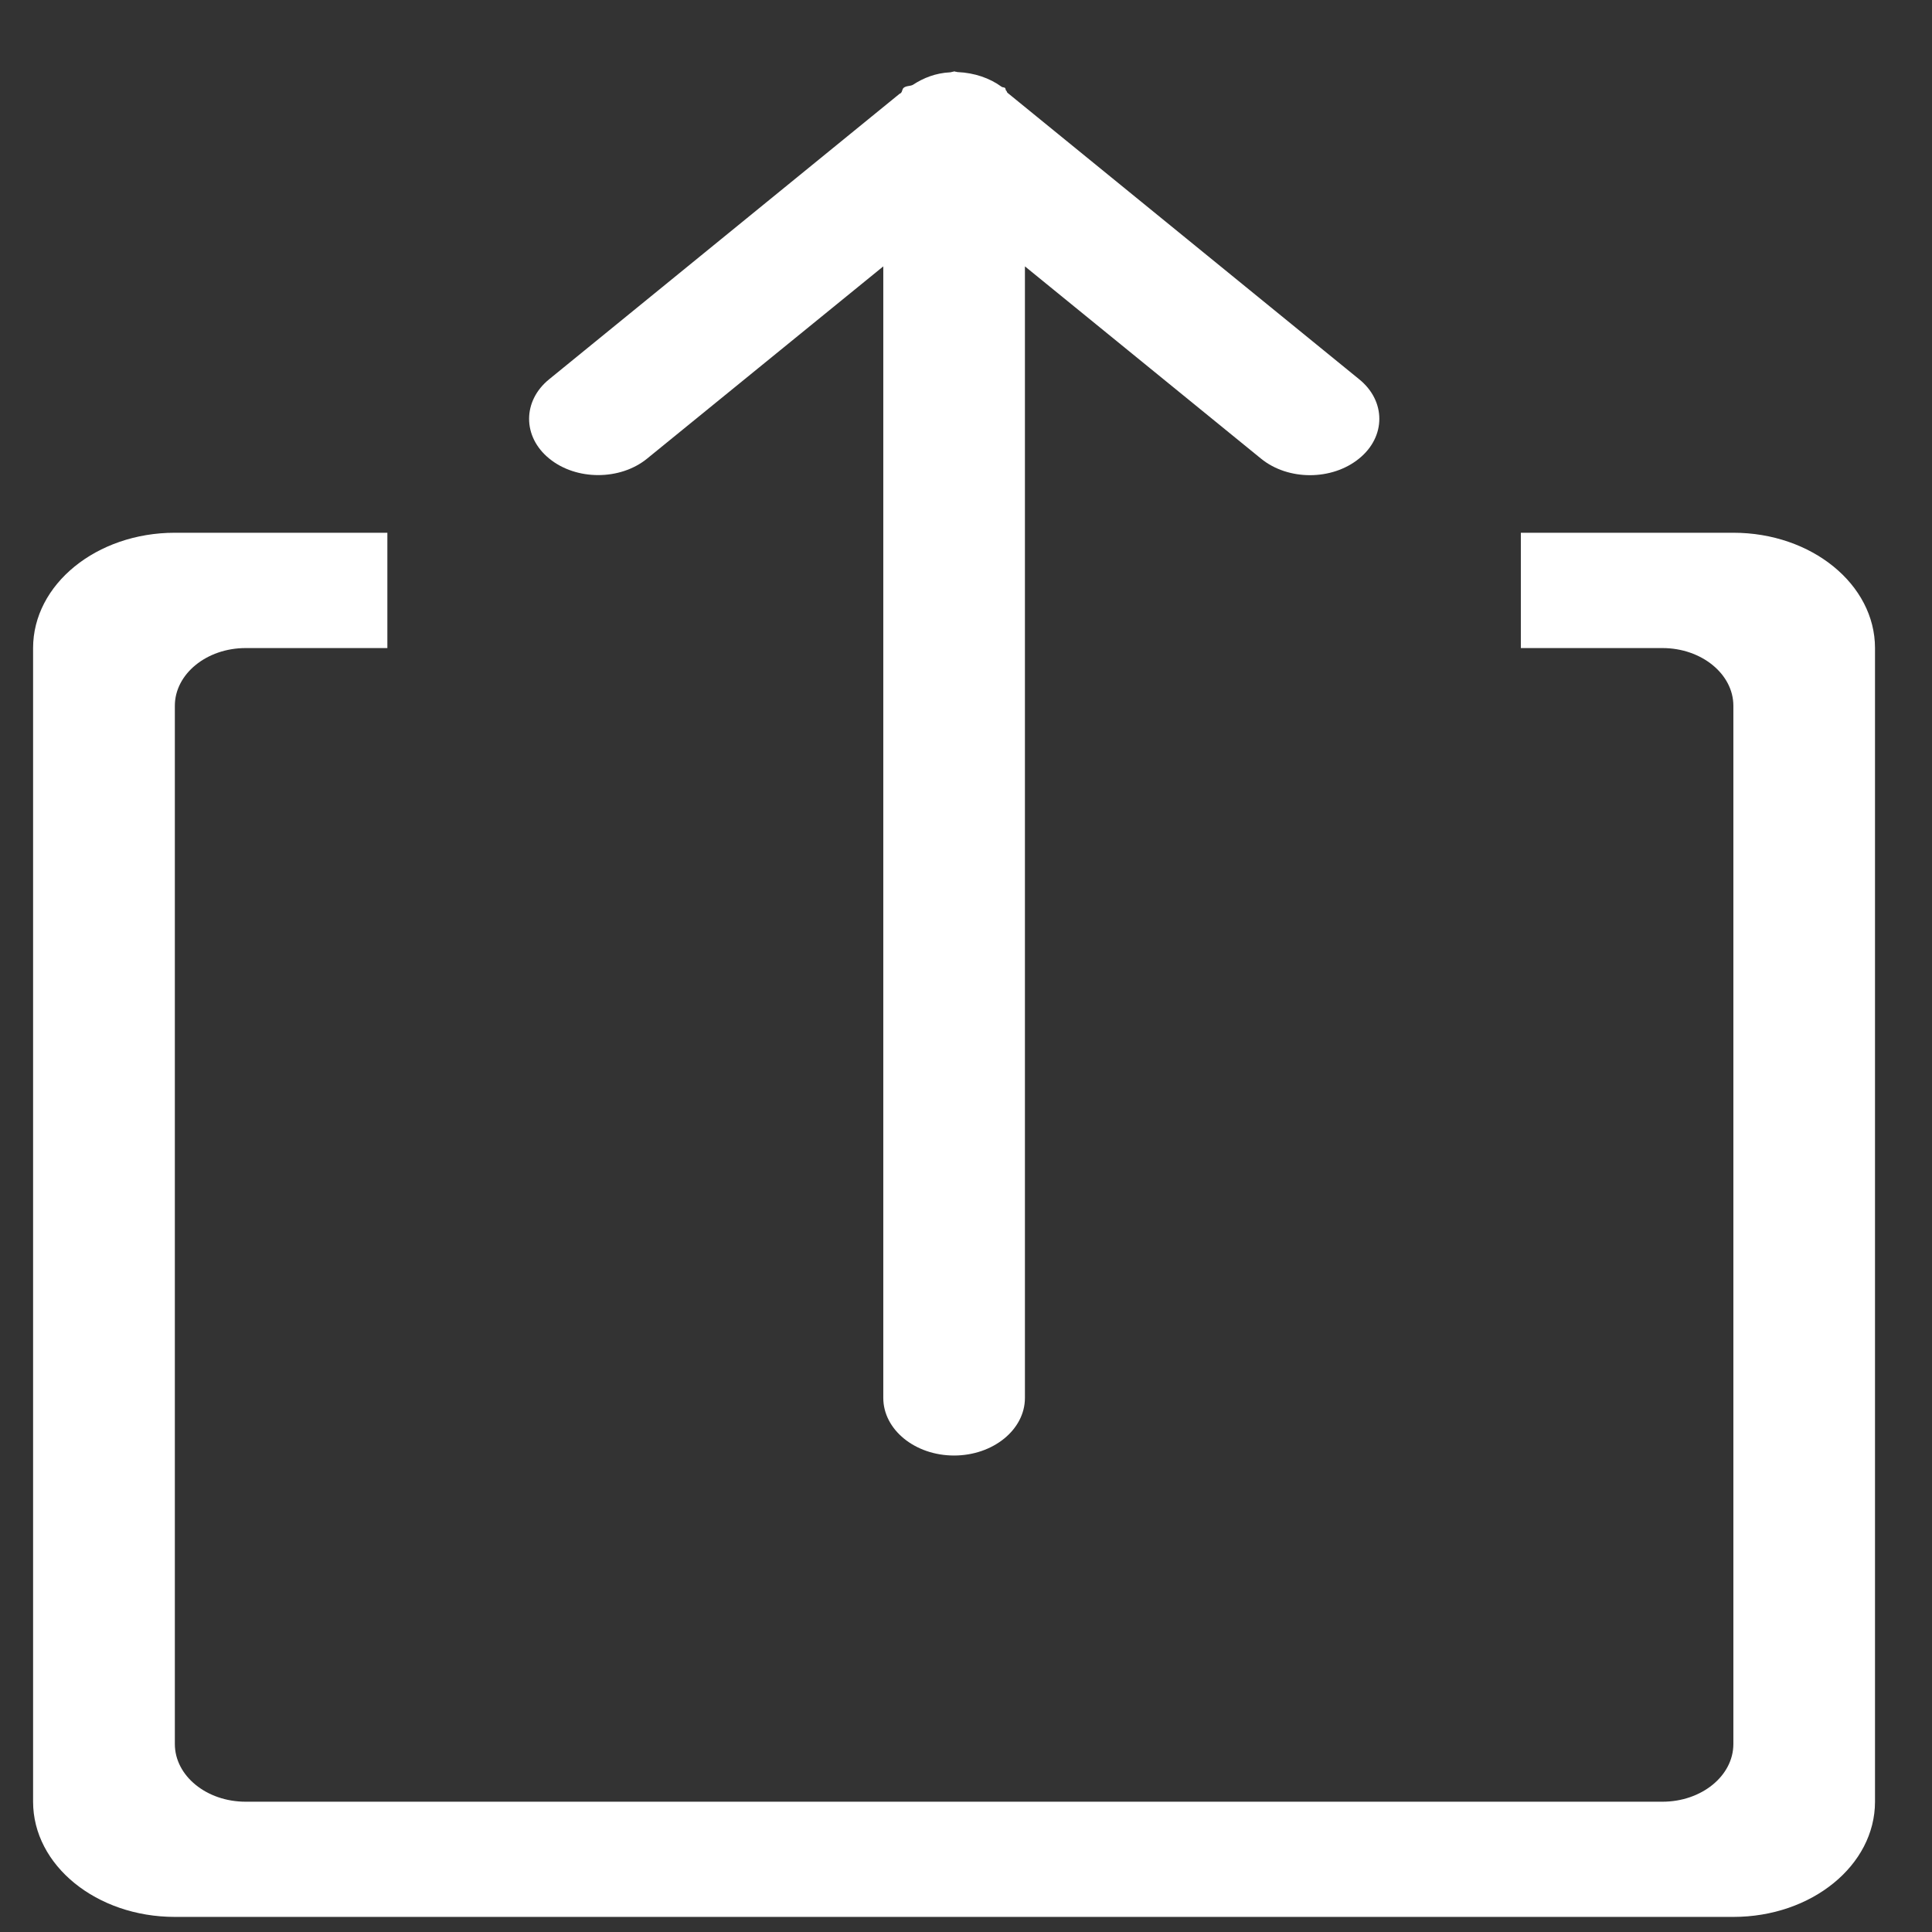 <svg width="16" height="16" viewBox="0 0 16 16" fill="none" xmlns="http://www.w3.org/2000/svg">
<rect x="0" y="0" width="16" height="16" fill="#333333" stroke="none"/>
<path fill-rule="evenodd" clip-rule="evenodd" d="M14.355 15.875H1.448C0.799 15.875 0.274 15.448 0.274 14.921V5.367C0.274 4.84 0.799 4.412 1.448 4.412H3.208V5.367H2.034C1.711 5.367 1.448 5.582 1.448 5.845V14.443C1.448 14.707 1.711 14.921 2.034 14.921H13.768C14.091 14.921 14.355 14.707 14.355 14.443V5.845C14.355 5.582 14.091 5.367 13.768 5.367H12.595V4.412H14.355C15.003 4.412 15.528 4.84 15.528 5.367V14.921C15.528 15.448 15.003 15.875 14.355 15.875ZM10.443 3.798L8.488 2.206V11.577C8.488 11.84 8.224 12.054 7.901 12.054C7.578 12.054 7.315 11.84 7.315 11.577V2.206L5.359 3.798C5.136 3.98 4.772 3.98 4.549 3.798C4.326 3.617 4.326 3.32 4.549 3.14L7.447 0.779C7.451 0.775 7.458 0.774 7.461 0.77C7.474 0.757 7.47 0.739 7.484 0.727C7.506 0.709 7.538 0.715 7.561 0.702C7.648 0.645 7.749 0.605 7.867 0.599C7.877 0.599 7.885 0.594 7.893 0.594C7.897 0.594 7.899 0.591 7.903 0.591C7.906 0.591 7.909 0.593 7.912 0.594C7.919 0.593 7.924 0.597 7.931 0.597C8.07 0.603 8.197 0.647 8.294 0.718C8.303 0.725 8.316 0.722 8.323 0.728C8.33 0.735 8.326 0.746 8.334 0.752C8.339 0.755 8.338 0.763 8.343 0.768L11.255 3.14C11.479 3.32 11.479 3.617 11.255 3.798C11.03 3.981 10.667 3.981 10.443 3.798Z" fill="white"/>
</svg>
